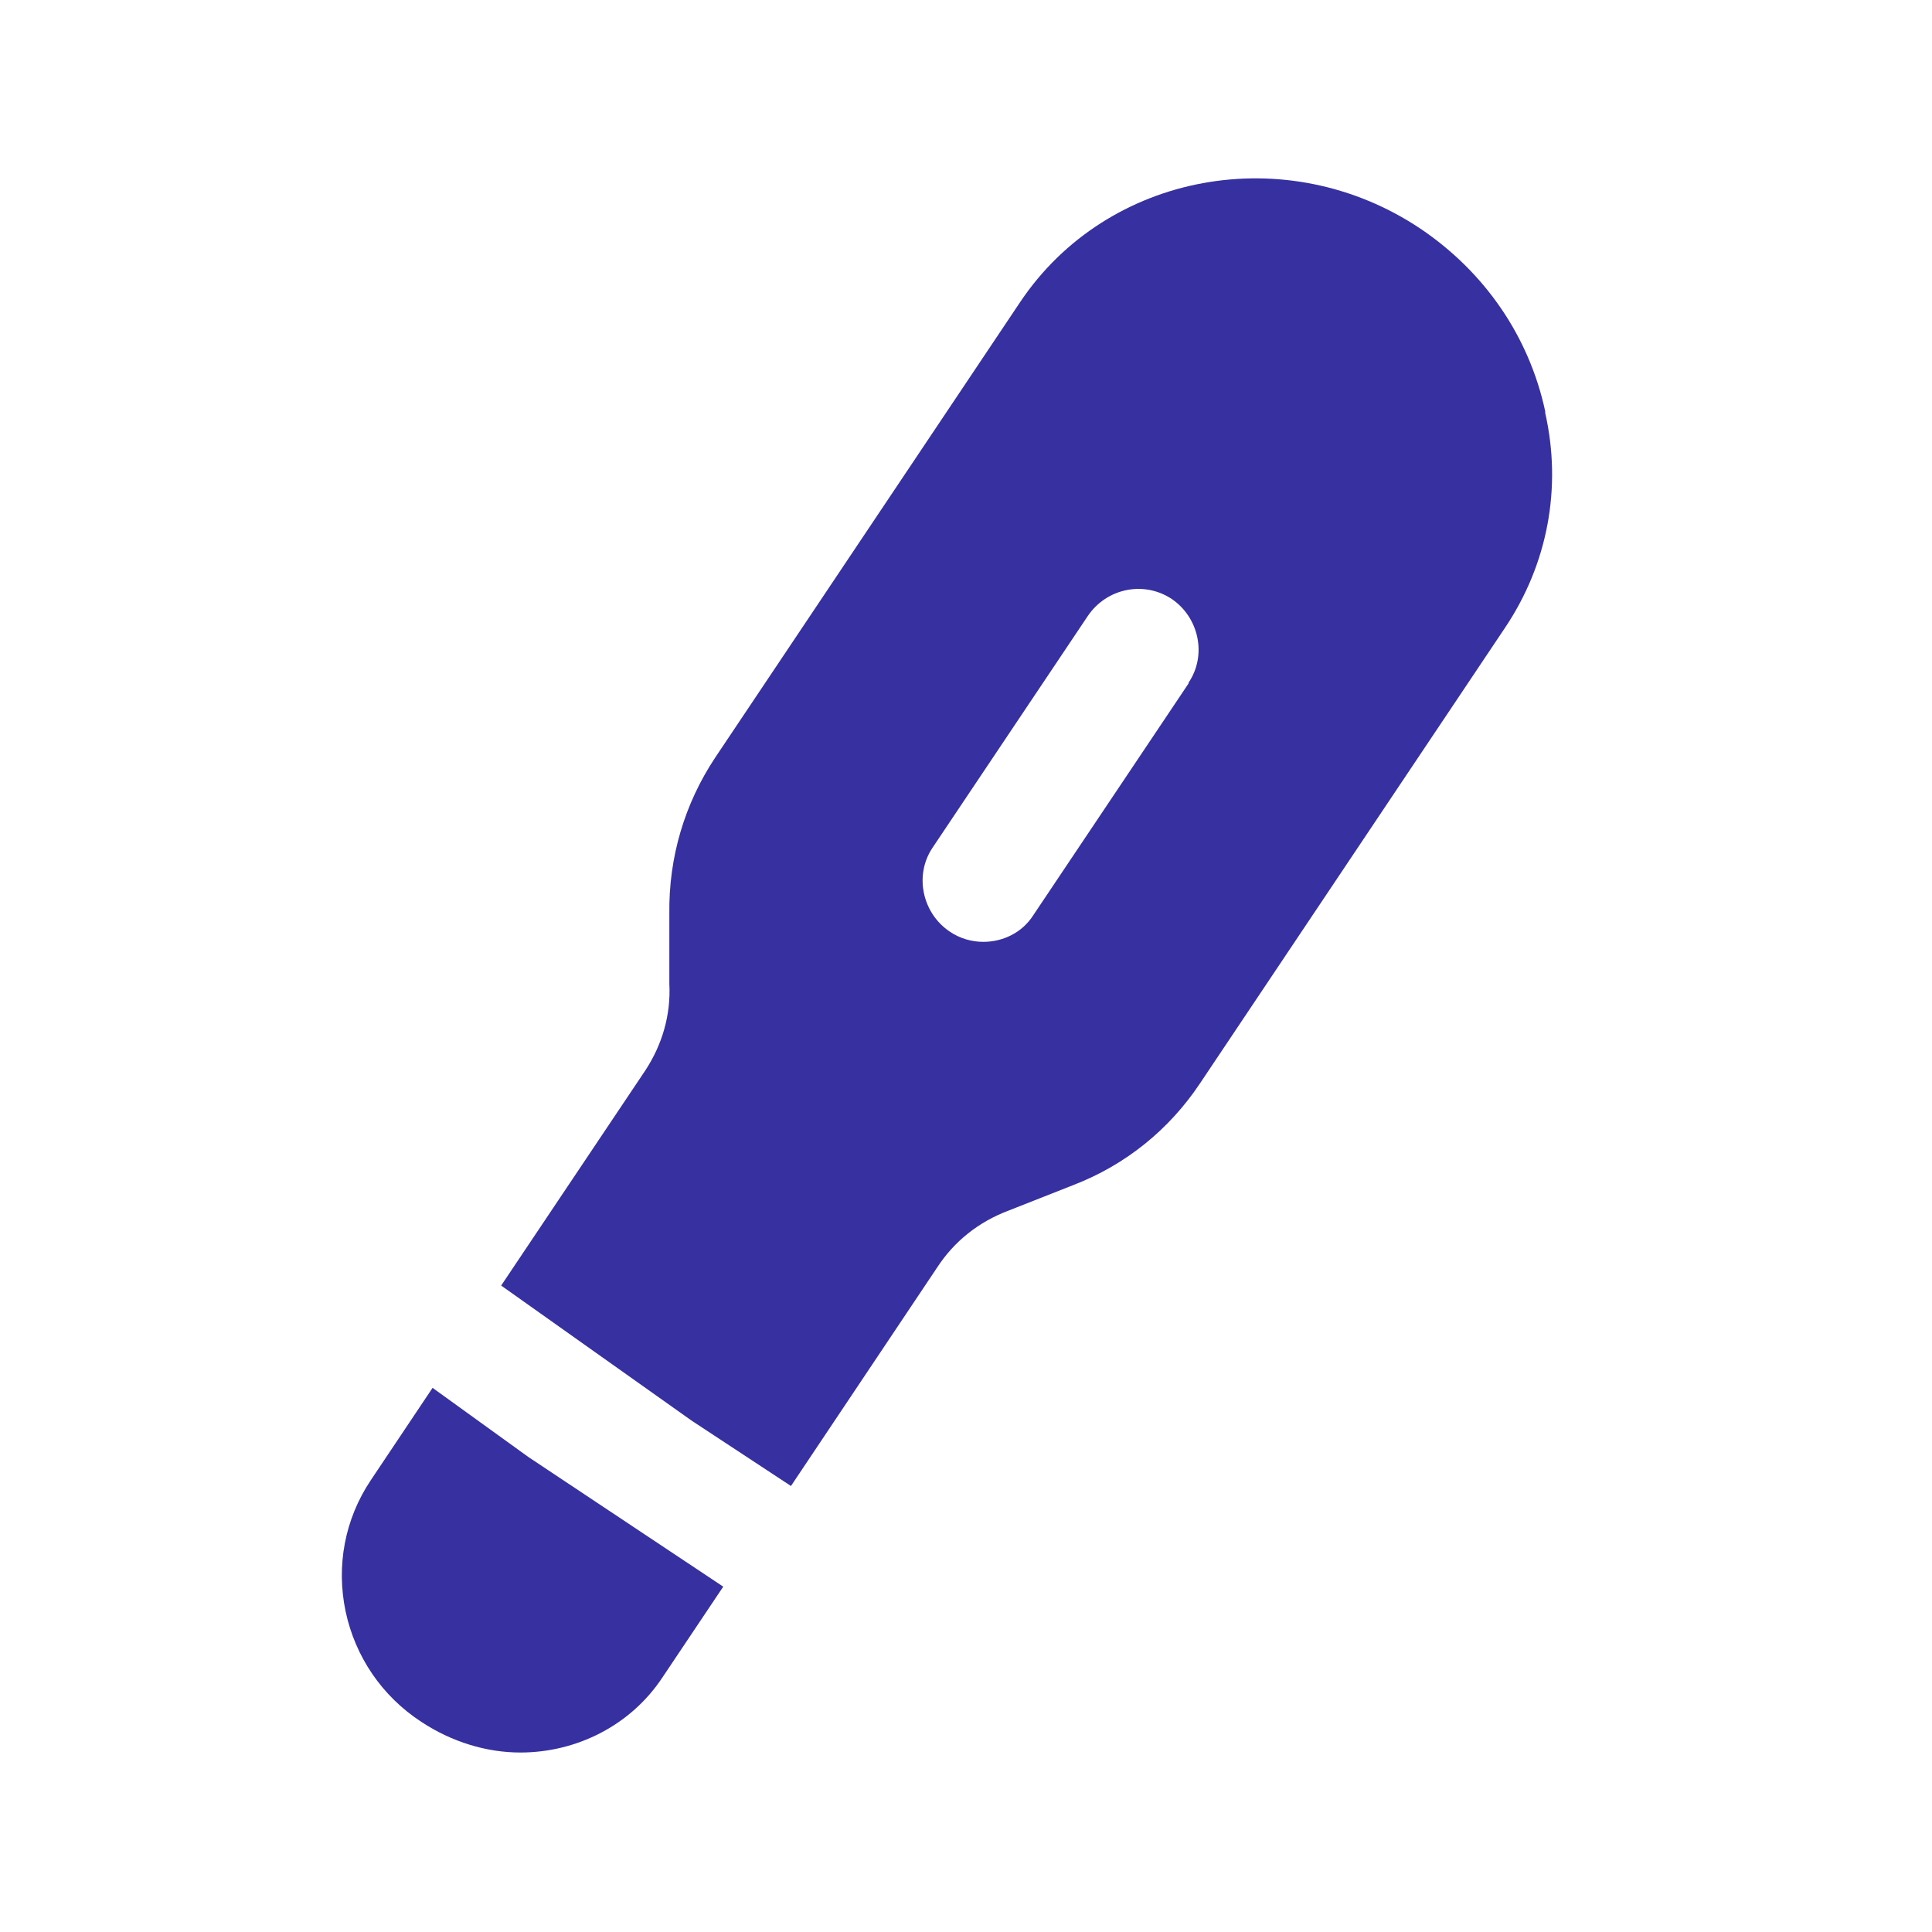 <svg width="20" height="20" viewBox="0 0 20 20" fill="none" xmlns="http://www.w3.org/2000/svg">
<path d="M4.478 14.367L3.837 15.325C3.57 15.725 3.478 16.208 3.578 16.683C3.678 17.15 3.953 17.558 4.362 17.825C4.678 18.033 5.037 18.142 5.387 18.142C5.962 18.142 6.528 17.867 6.862 17.358L7.487 16.425L5.47 15.083L4.478 14.367Z" fill="#3730A1"/>
<path d="M15.996 4.258C15.829 3.483 15.371 2.817 14.704 2.367C13.321 1.442 11.463 1.783 10.562 3.125L7.404 7.842C7.088 8.317 6.921 8.875 6.929 9.458V10.183C6.946 10.508 6.854 10.817 6.679 11.083L5.188 13.308L7.162 14.708L8.188 15.383L9.704 13.117C9.879 12.85 10.129 12.65 10.438 12.533L11.113 12.267C11.654 12.058 12.104 11.692 12.421 11.217L15.579 6.5C16.021 5.842 16.171 5.05 15.996 4.275V4.258ZM12.304 7.075L10.696 9.475C10.579 9.658 10.379 9.75 10.179 9.75C10.062 9.75 9.938 9.717 9.829 9.642C9.546 9.45 9.463 9.058 9.654 8.775L11.262 6.375C11.454 6.092 11.838 6.008 12.129 6.2C12.412 6.392 12.496 6.783 12.304 7.067V7.075Z" fill="#3730A1"/>
</svg>
